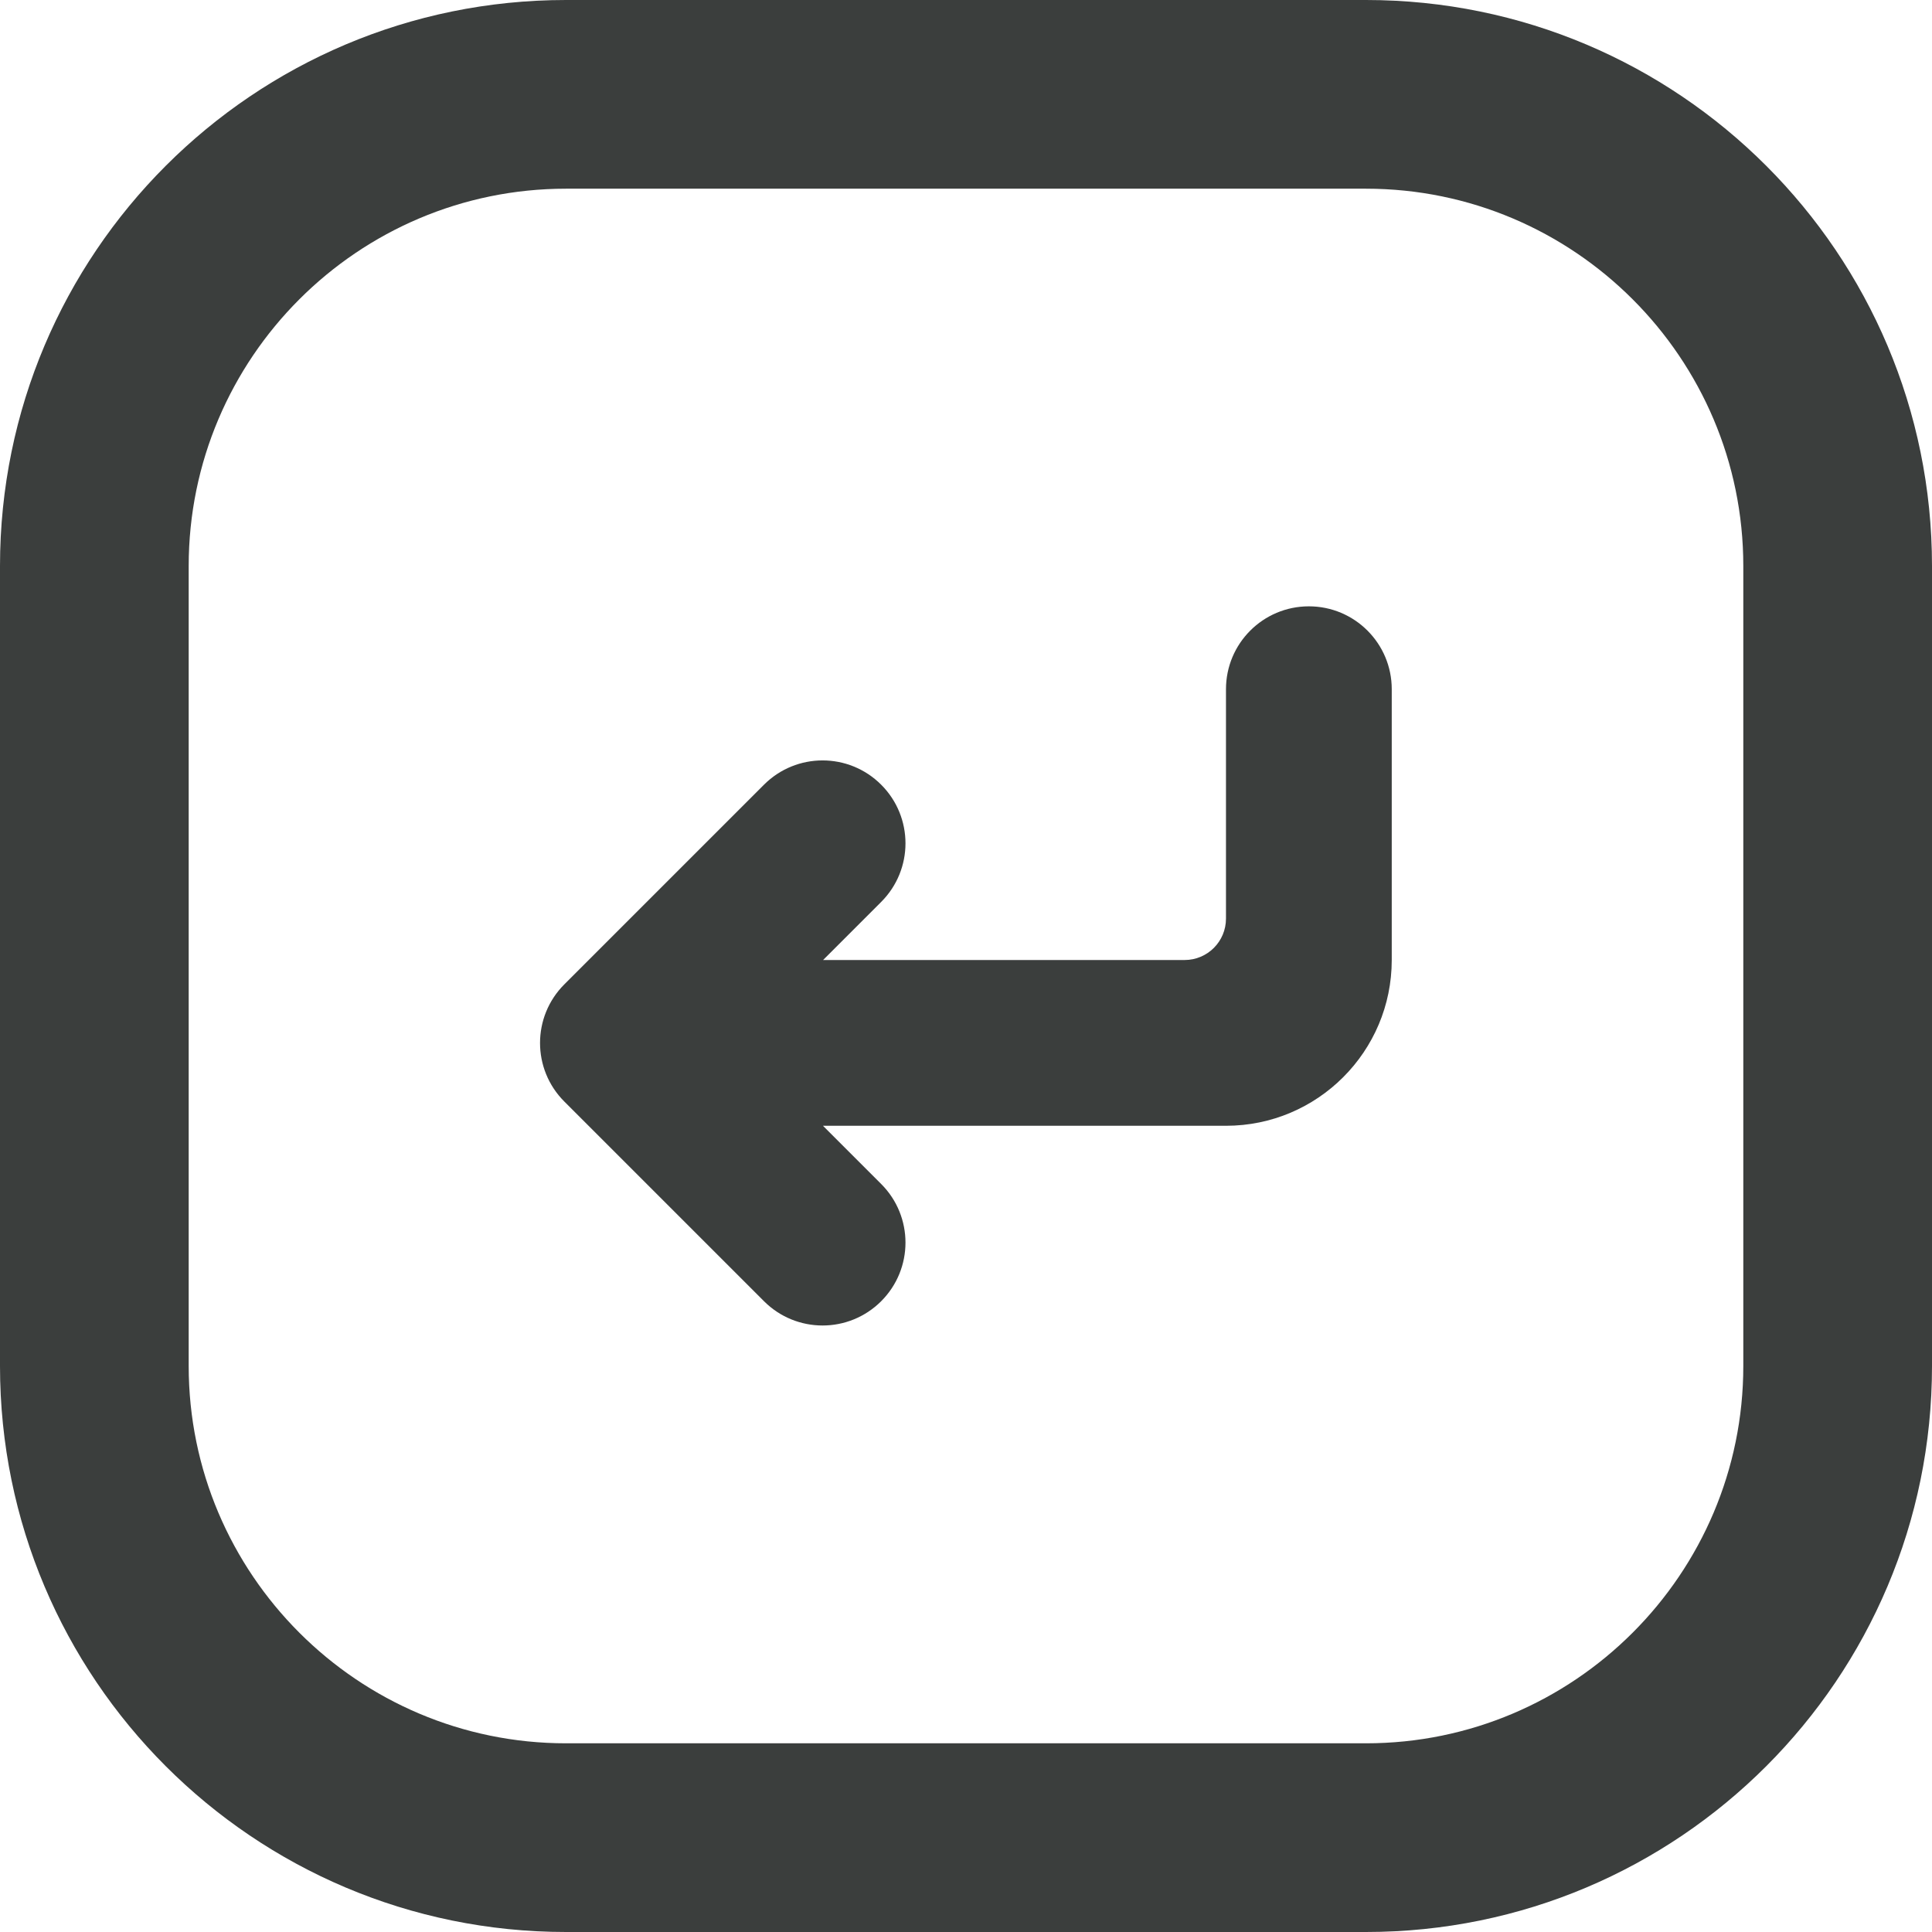 <?xml version="1.0" encoding="UTF-8"?>
<svg id="uuid-661c18fe-3da2-468b-9783-02edb884e042" data-name="Layer 1" xmlns="http://www.w3.org/2000/svg" viewBox="0 0 30 30">
  <defs>
    <style>
      .uuid-05b4d930-e50d-4a2a-a1a2-6b5c1a0ad27b {
        fill: #3b3e3d;
        stroke-width: 0px;
      }
    </style>
  </defs>
  <g id="uuid-cf6f1f0a-16b9-410f-b9e9-aba044557bde" data-name="Icon">
    <path id="uuid-7507c246-da18-489a-b675-954ac06cb2f0" data-name=" 86" class="uuid-05b4d930-e50d-4a2a-a1a2-6b5c1a0ad27b" d="m21.211,0h-12.422C3.935,0,0,3.935,0,8.789v12.422C0,26.065,3.935,30,8.789,30h12.422c4.854,0,8.789-3.935,8.789-8.789v-12.422C30,3.935,26.065,0,21.211,0Zm5.859,21.211c0,3.231-2.628,5.859-5.859,5.859h-12.422c-3.231,0-5.859-2.628-5.859-5.859v-12.422c0-3.231,2.628-5.859,5.859-5.859h12.422c3.231,0,5.859,2.628,5.859,5.859v12.422Zm-14.289-3.728l.902.902c.503.503.503,1.317,0,1.82s-1.317.503-1.82,0l-3.1-3.1c-.503-.503-.503-1.317,0-1.82l3.1-3.1c.503-.503,1.317-.503,1.82,0s.503,1.317,0,1.82l-.902.902h5.613c.356,0,.643-.288.643-.643v-3.562c0-.711.576-1.287,1.287-1.287s1.287.576,1.287,1.287v4.205c0,1.421-1.153,2.574-2.574,2.574h-6.257l.001.001Z"/>
  </g>
</svg>